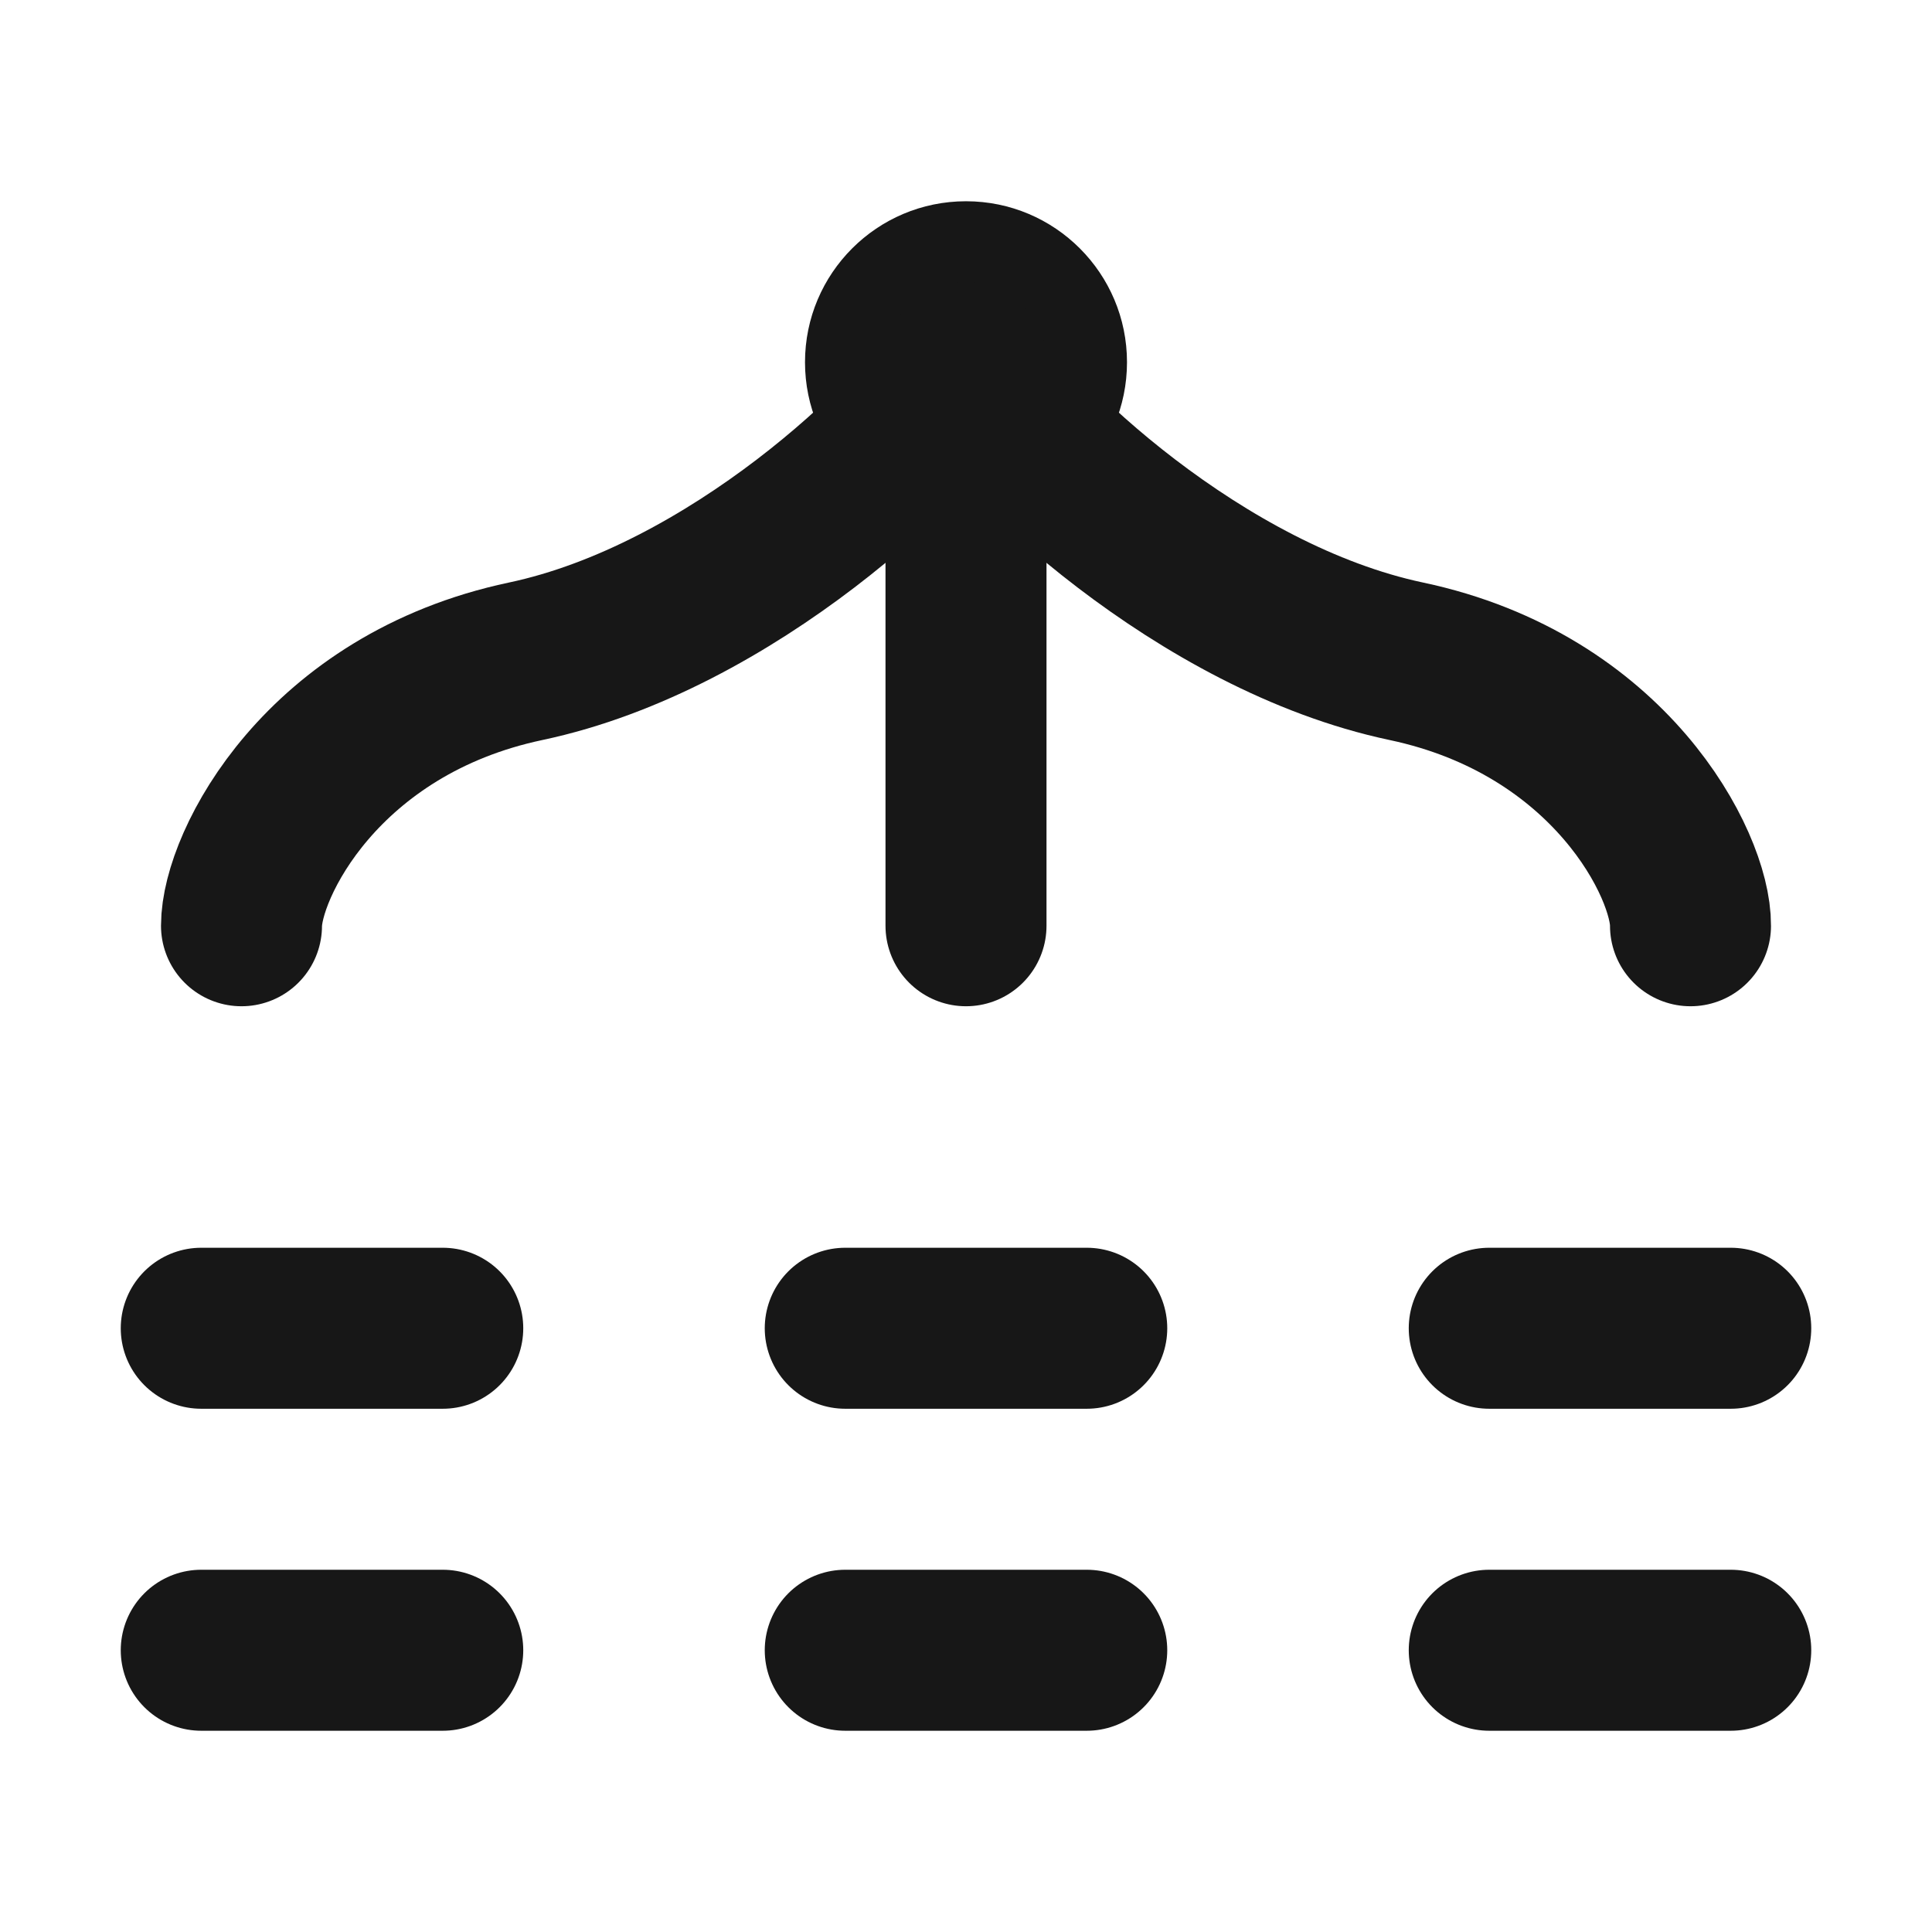 <?xml version="1.0" encoding="UTF-8"?><svg width="24" height="24" viewBox="0 0 48 48" fill="none" xmlns="http://www.w3.org/2000/svg"><path d="M6 23C6 21.5 7.999 17.5 13.061 16.429C18.179 15.345 22.848 10.857 24 9" stroke="#171717" stroke-width="4" stroke-linecap="round" stroke-linejoin="round"/><path d="M42 23C42.012 21.5 40.001 17.5 34.938 16.429C29.821 15.345 25.152 10.857 24 9" stroke="#171717" stroke-width="4" stroke-linecap="round" stroke-linejoin="round"/><circle r="4" transform="matrix(-4.37114e-08 1 1 4.37114e-08 24 9)" fill="#171717"/><path d="M24 9L24 23" stroke="#171717" stroke-width="4" stroke-linecap="round" stroke-linejoin="round"/><path d="M5 33H11" stroke="#171717" stroke-width="4" stroke-linecap="round" stroke-linejoin="round"/><path d="M5 41H11" stroke="#171717" stroke-width="4" stroke-linecap="round" stroke-linejoin="round"/><path d="M37 33H43" stroke="#171717" stroke-width="4" stroke-linecap="round" stroke-linejoin="round"/><path d="M37 41H43" stroke="#171717" stroke-width="4" stroke-linecap="round" stroke-linejoin="round"/><path d="M21 33H27" stroke="#171717" stroke-width="4" stroke-linecap="round" stroke-linejoin="round"/><path d="M21 41H27" stroke="#171717" stroke-width="4" stroke-linecap="round" stroke-linejoin="round"/></svg>